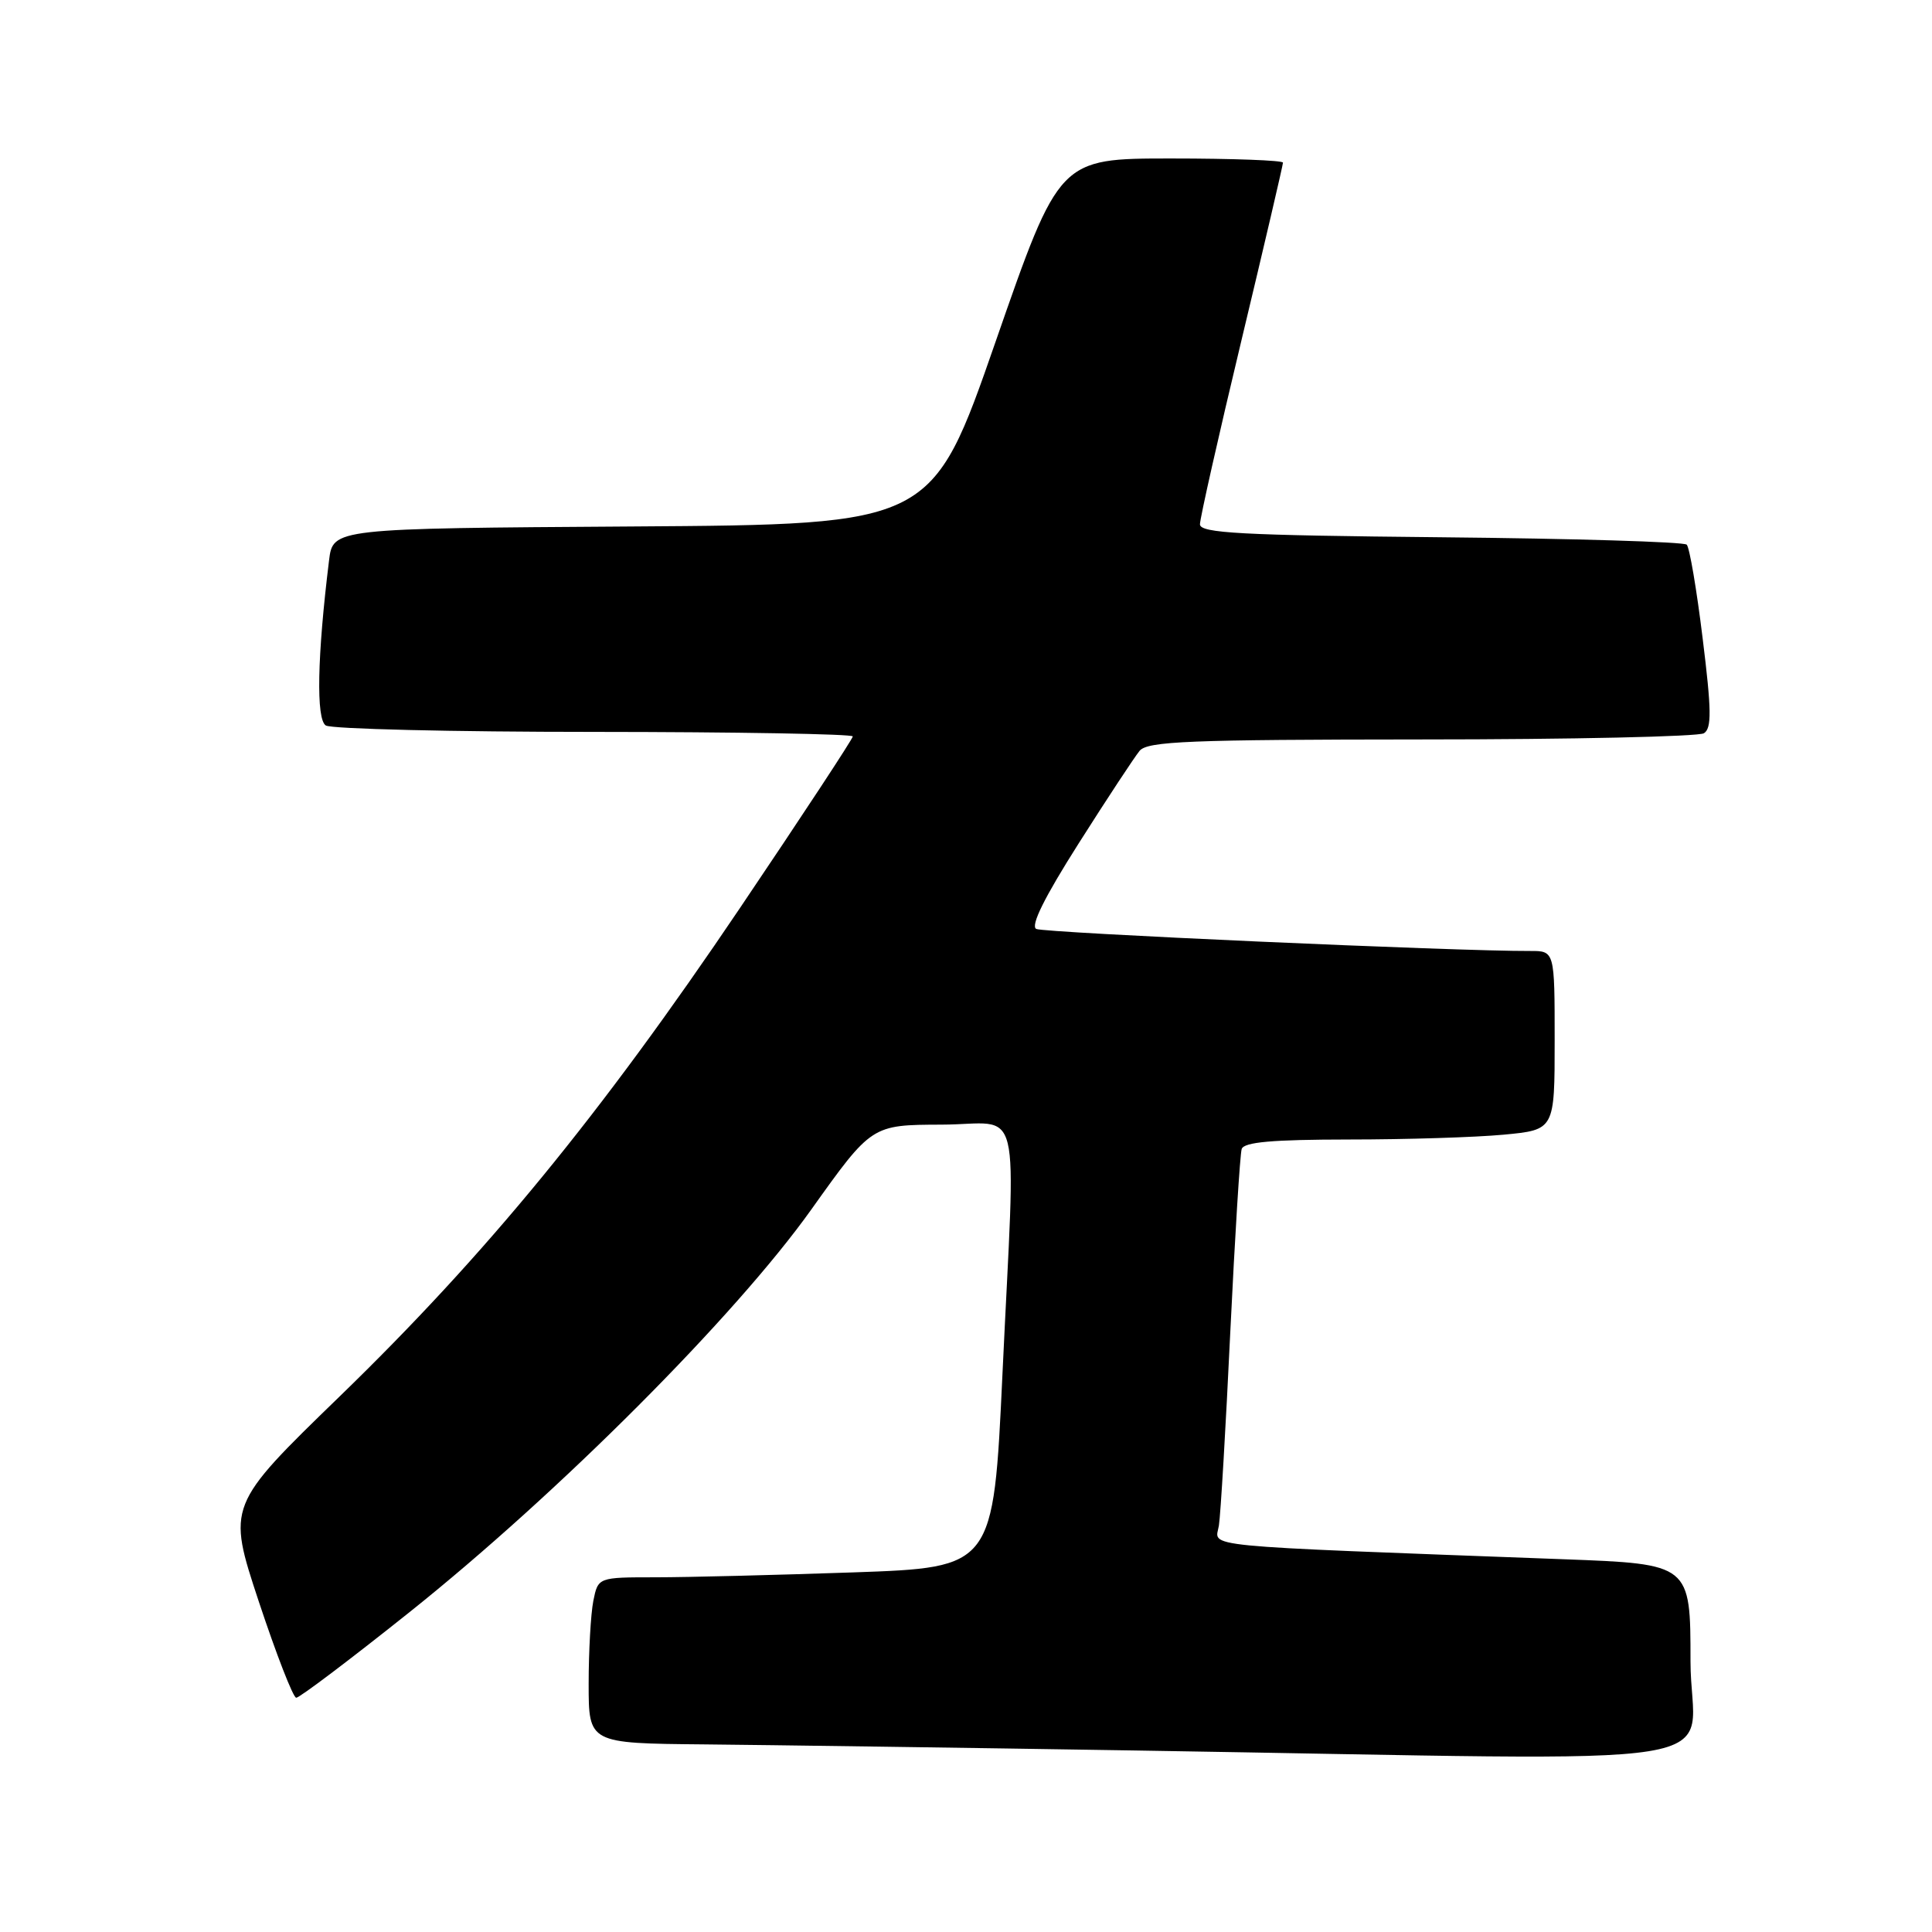 <?xml version="1.0" encoding="UTF-8" standalone="no"?>
<!DOCTYPE svg PUBLIC "-//W3C//DTD SVG 1.1//EN" "http://www.w3.org/Graphics/SVG/1.1/DTD/svg11.dtd" >
<svg xmlns="http://www.w3.org/2000/svg" xmlns:xlink="http://www.w3.org/1999/xlink" version="1.1" viewBox="0 0 256 256">
 <g >
 <path fill="currentColor"
d=" M 224.00 220.12 C 224.00 207.24 224.00 207.24 207.25 206.61 C 157.62 204.75 161.05 205.08 161.51 202.14 C 161.74 200.69 162.42 189.15 163.02 176.50 C 163.63 163.85 164.31 152.94 164.53 152.25 C 164.83 151.33 168.58 151.00 178.72 150.99 C 186.30 150.99 195.54 150.70 199.25 150.35 C 206.00 149.71 206.00 149.71 206.00 137.86 C 206.00 126.00 206.00 126.00 202.75 126.01 C 193.14 126.06 138.32 123.61 137.31 123.09 C 136.51 122.69 138.40 118.89 142.94 111.74 C 146.69 105.83 150.32 100.32 151.00 99.49 C 152.06 98.22 157.56 98.00 188.37 97.98 C 208.24 97.98 225.08 97.60 225.78 97.16 C 226.82 96.50 226.79 94.12 225.61 84.59 C 224.82 78.12 223.87 72.53 223.50 72.17 C 223.14 71.80 208.47 71.36 190.92 71.19 C 164.37 70.93 159.00 70.64 159.00 69.47 C 159.00 68.70 161.47 57.73 164.50 45.09 C 167.53 32.45 170.00 21.86 170.00 21.55 C 170.00 21.25 163.33 21.00 155.18 21.00 C 140.36 21.00 140.36 21.00 131.93 45.25 C 123.50 69.50 123.50 69.50 83.81 69.76 C 44.12 70.02 44.12 70.02 43.60 74.26 C 42.03 87.01 41.87 95.30 43.17 96.13 C 43.90 96.59 59.91 96.98 78.75 96.98 C 97.59 96.99 113.00 97.26 113.00 97.58 C 113.00 97.89 106.27 108.13 98.04 120.33 C 79.54 147.76 64.43 166.19 45.04 185.00 C 30.09 199.50 30.09 199.50 34.29 212.21 C 36.61 219.20 38.84 224.94 39.25 224.96 C 39.67 224.98 46.42 219.88 54.25 213.63 C 74.06 197.82 97.45 174.37 107.50 160.27 C 115.50 149.05 115.50 149.05 124.75 149.02 C 135.64 149.00 134.58 144.65 132.83 182.10 C 131.63 207.70 131.63 207.70 113.07 208.35 C 102.85 208.70 91.07 209.00 86.88 209.00 C 79.25 209.00 79.25 209.00 78.62 212.12 C 78.28 213.84 78.00 218.79 78.00 223.12 C 78.00 231.00 78.00 231.00 93.25 231.14 C 101.64 231.22 127.40 231.58 150.50 231.95 C 233.70 233.27 224.00 234.83 224.00 220.12 Z "/>
</g>
</svg>